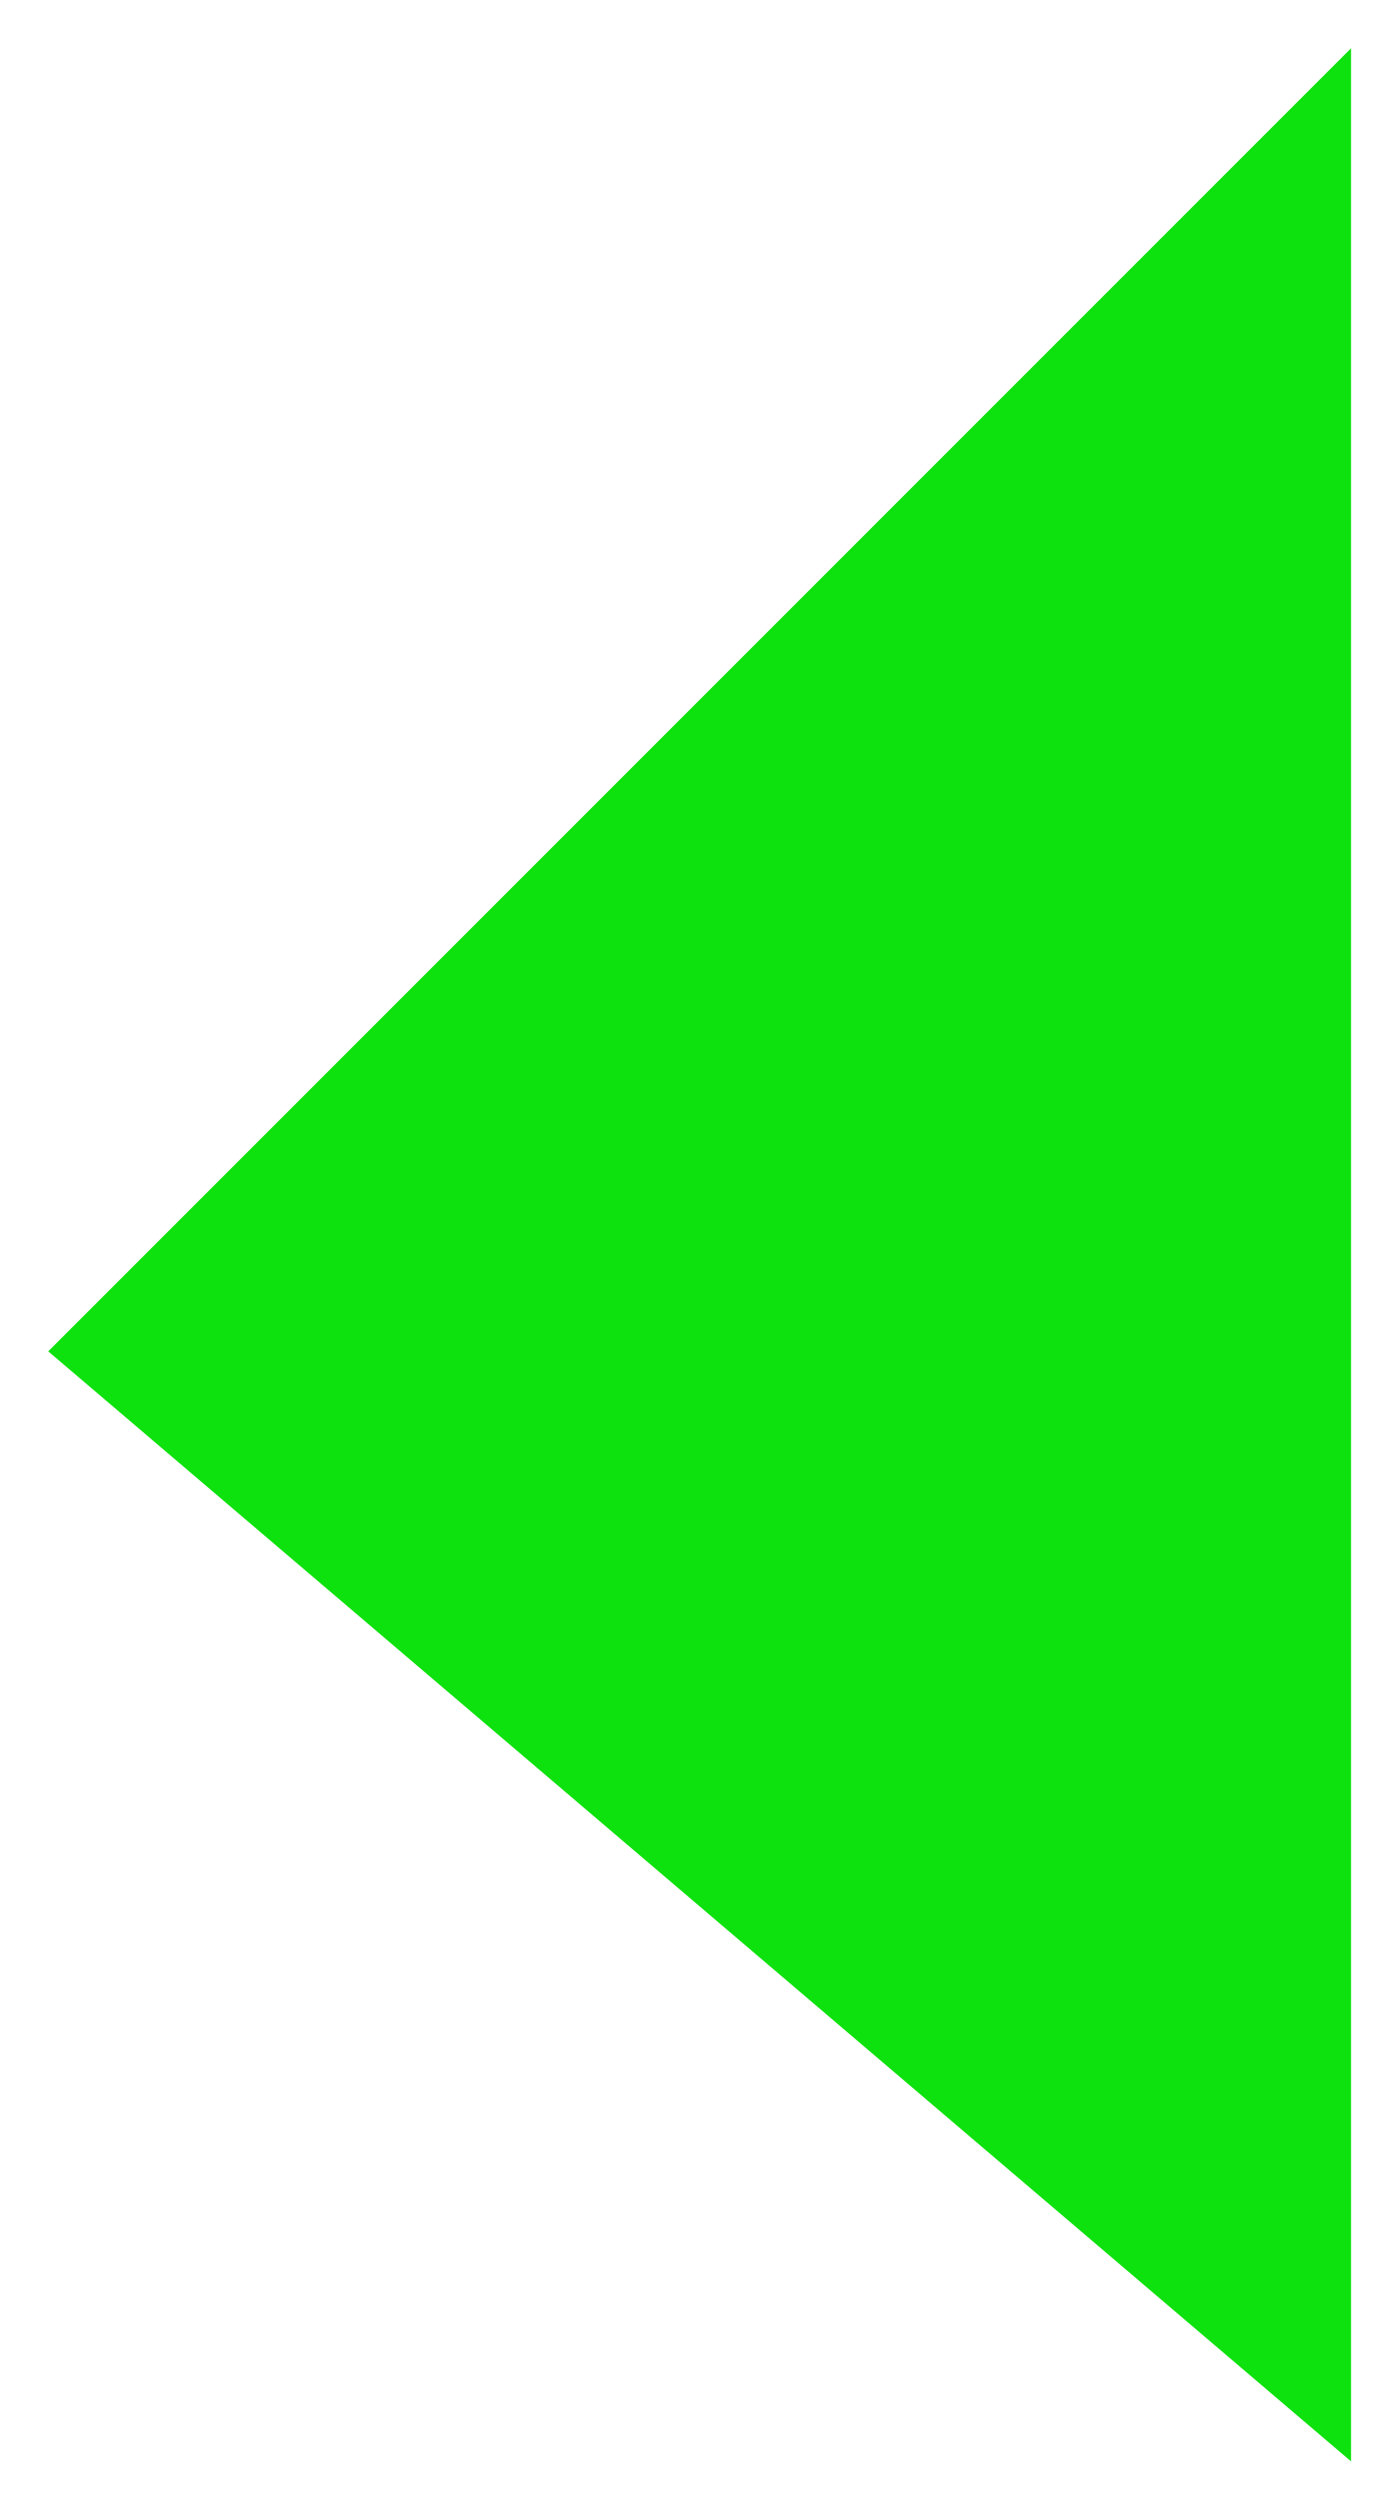 <?xml version="1.0" encoding="utf-8"?>
<!-- Generator: Adobe Illustrator 22.0.1, SVG Export Plug-In . SVG Version: 6.00 Build 0)  -->
<svg version="1.1" id="Calque_1" xmlns="http://www.w3.org/2000/svg" xmlns:xlink="http://www.w3.org/1999/xlink" x="0px" y="0px"
	 viewBox="0 0 14.3 25.9" style="enable-background:new 0 0 14.3 25.9;" xml:space="preserve">
<style type="text/css">
	.st0{fill:#0EE20E;}
</style>
<polygon class="st0" points="0.5,14 14,0.5 14,25.5 "/>
</svg>
